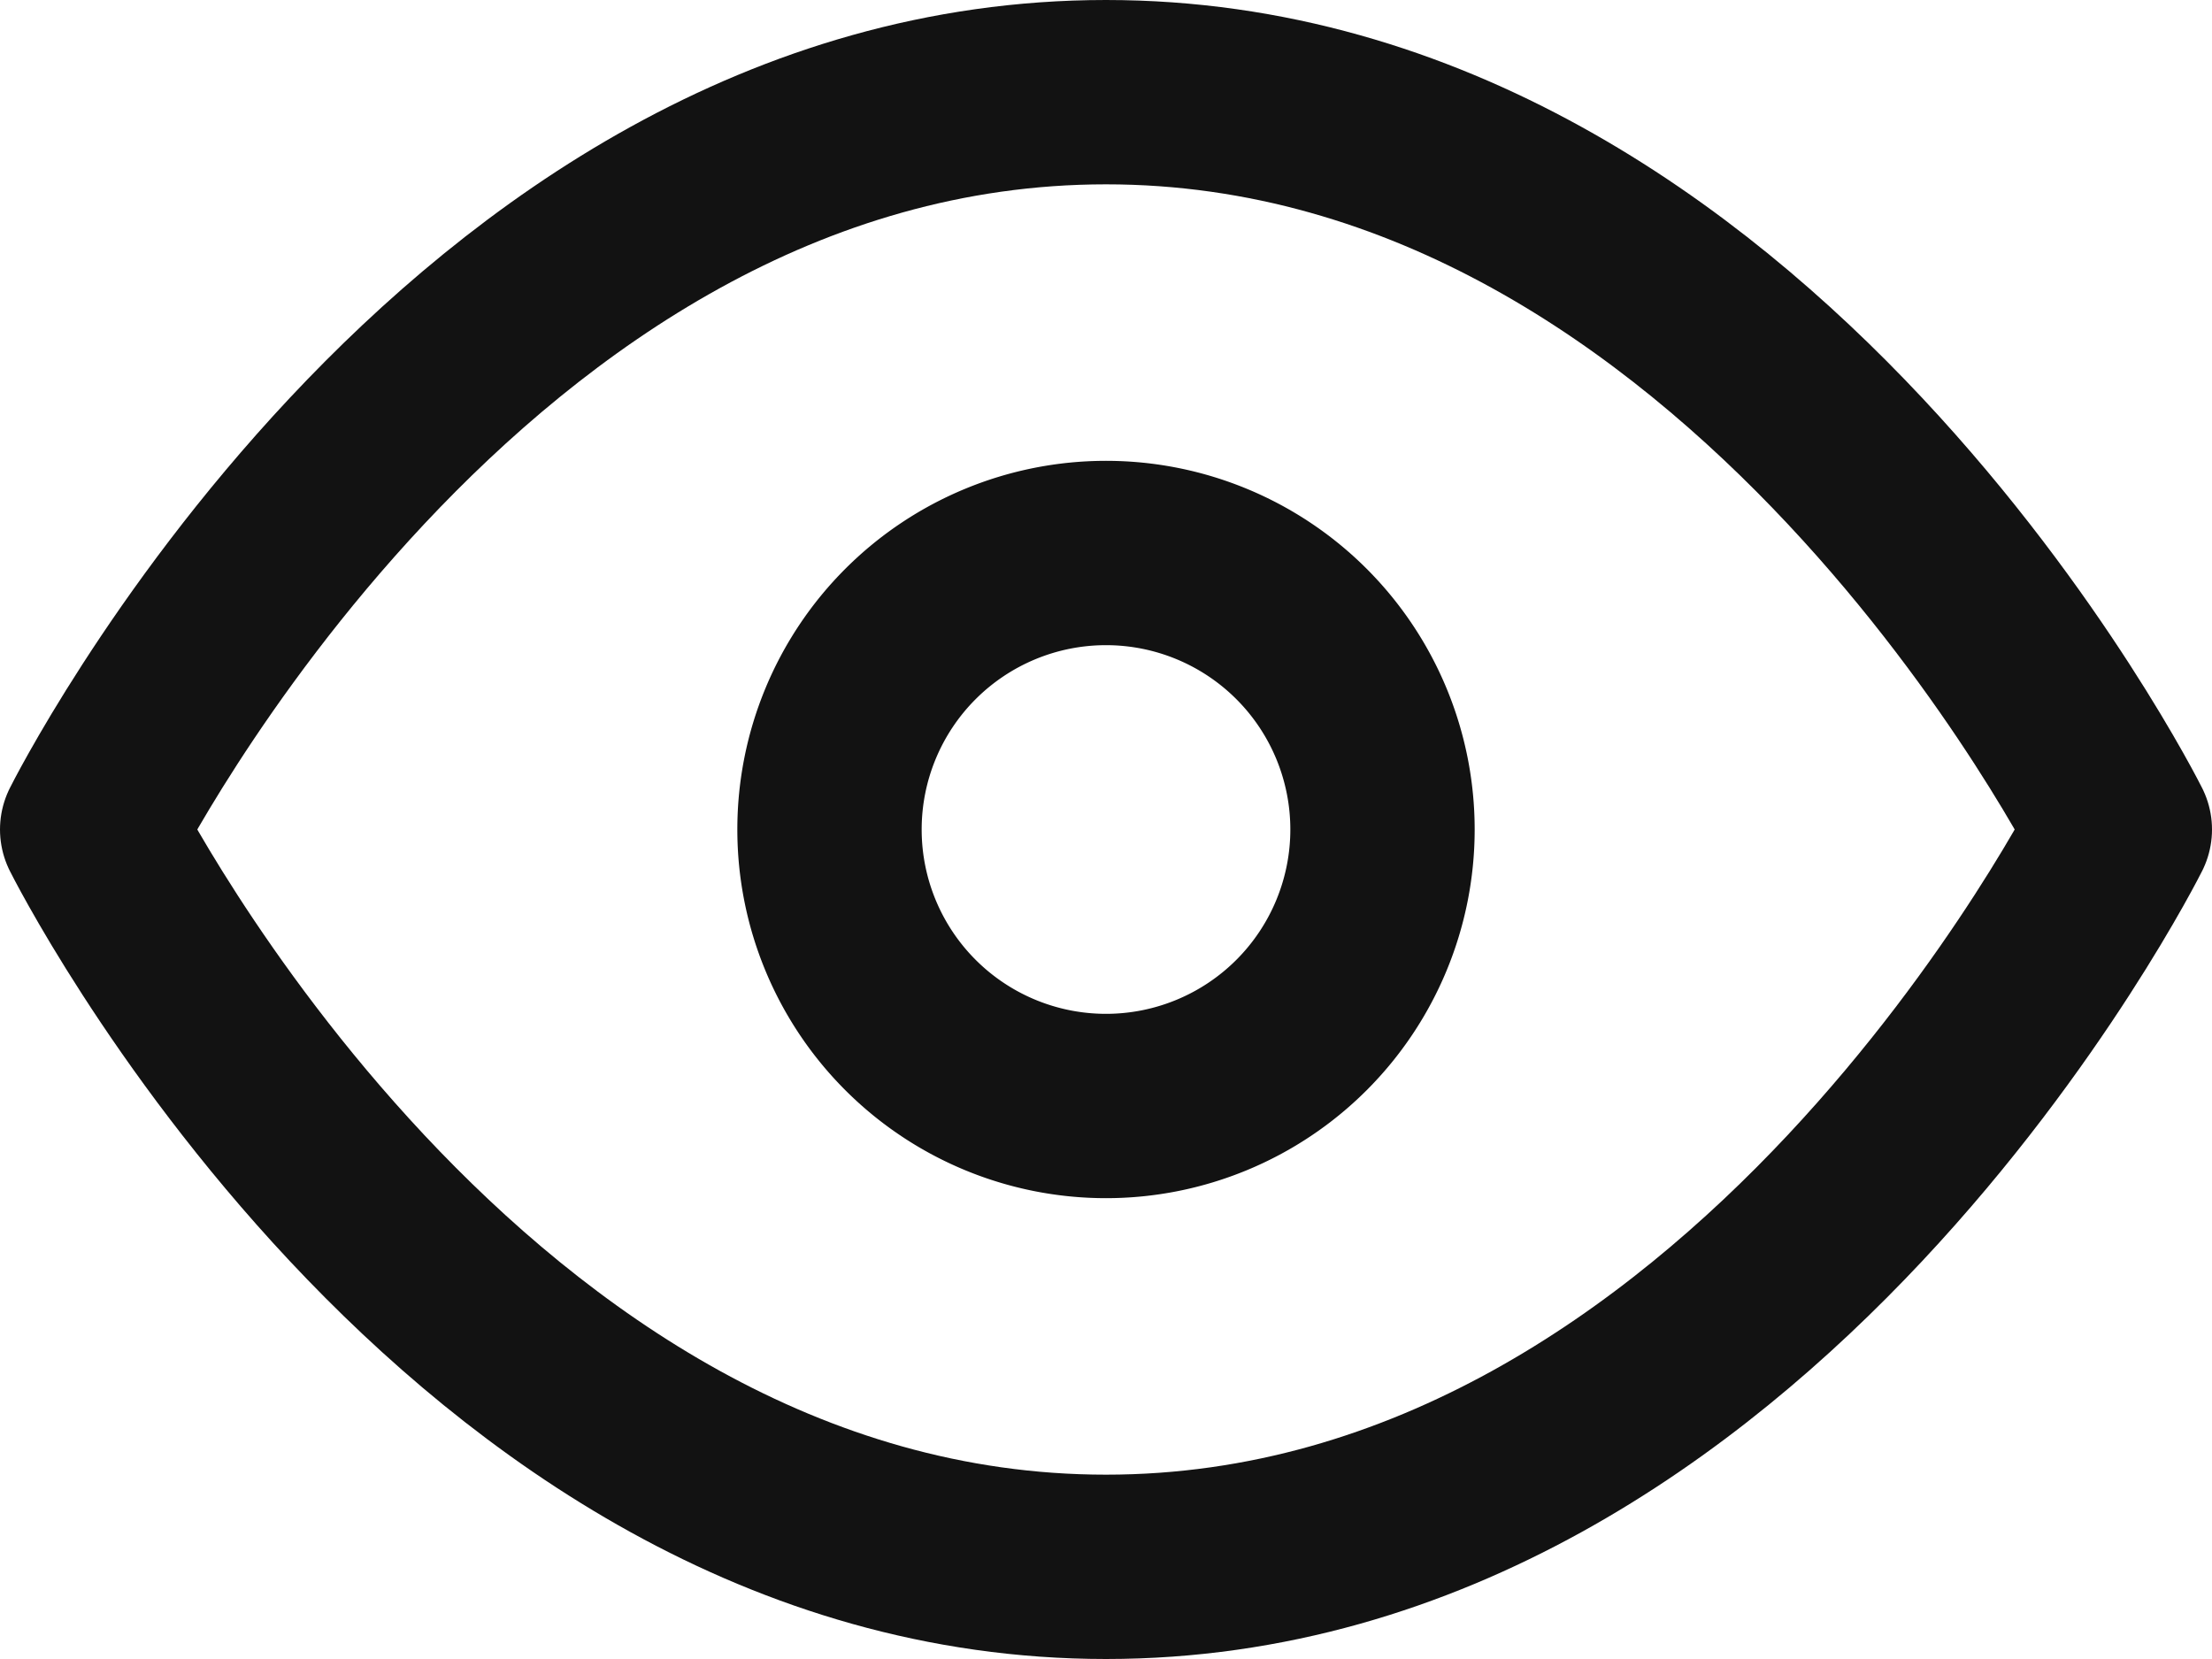 <svg xmlns="http://www.w3.org/2000/svg" width="36" height="27" viewBox="0 0 36 27">
  <g id="Group_5771" data-name="Group 5771" transform="translate(-13182.5 -2677.5)">
    <path id="Path_2746" data-name="Path 2746" d="M1.5,18S7.5,6,18,6,34.5,18,34.5,18,28.5,30,18,30,1.5,18,1.5,18Z" transform="translate(13182.5 2673)" fill="none" stroke="#121212" stroke-linecap="round" stroke-linejoin="round" stroke-width="3"/>
    <path id="Path_2747" data-name="Path 2747" d="M22.5,18A4.5,4.5,0,1,1,18,13.5,4.5,4.5,0,0,1,22.5,18Z" transform="translate(13182.5 2673)" fill="none" stroke="#121212" stroke-linecap="round" stroke-linejoin="round" stroke-width="3"/>
  </g>
</svg>
